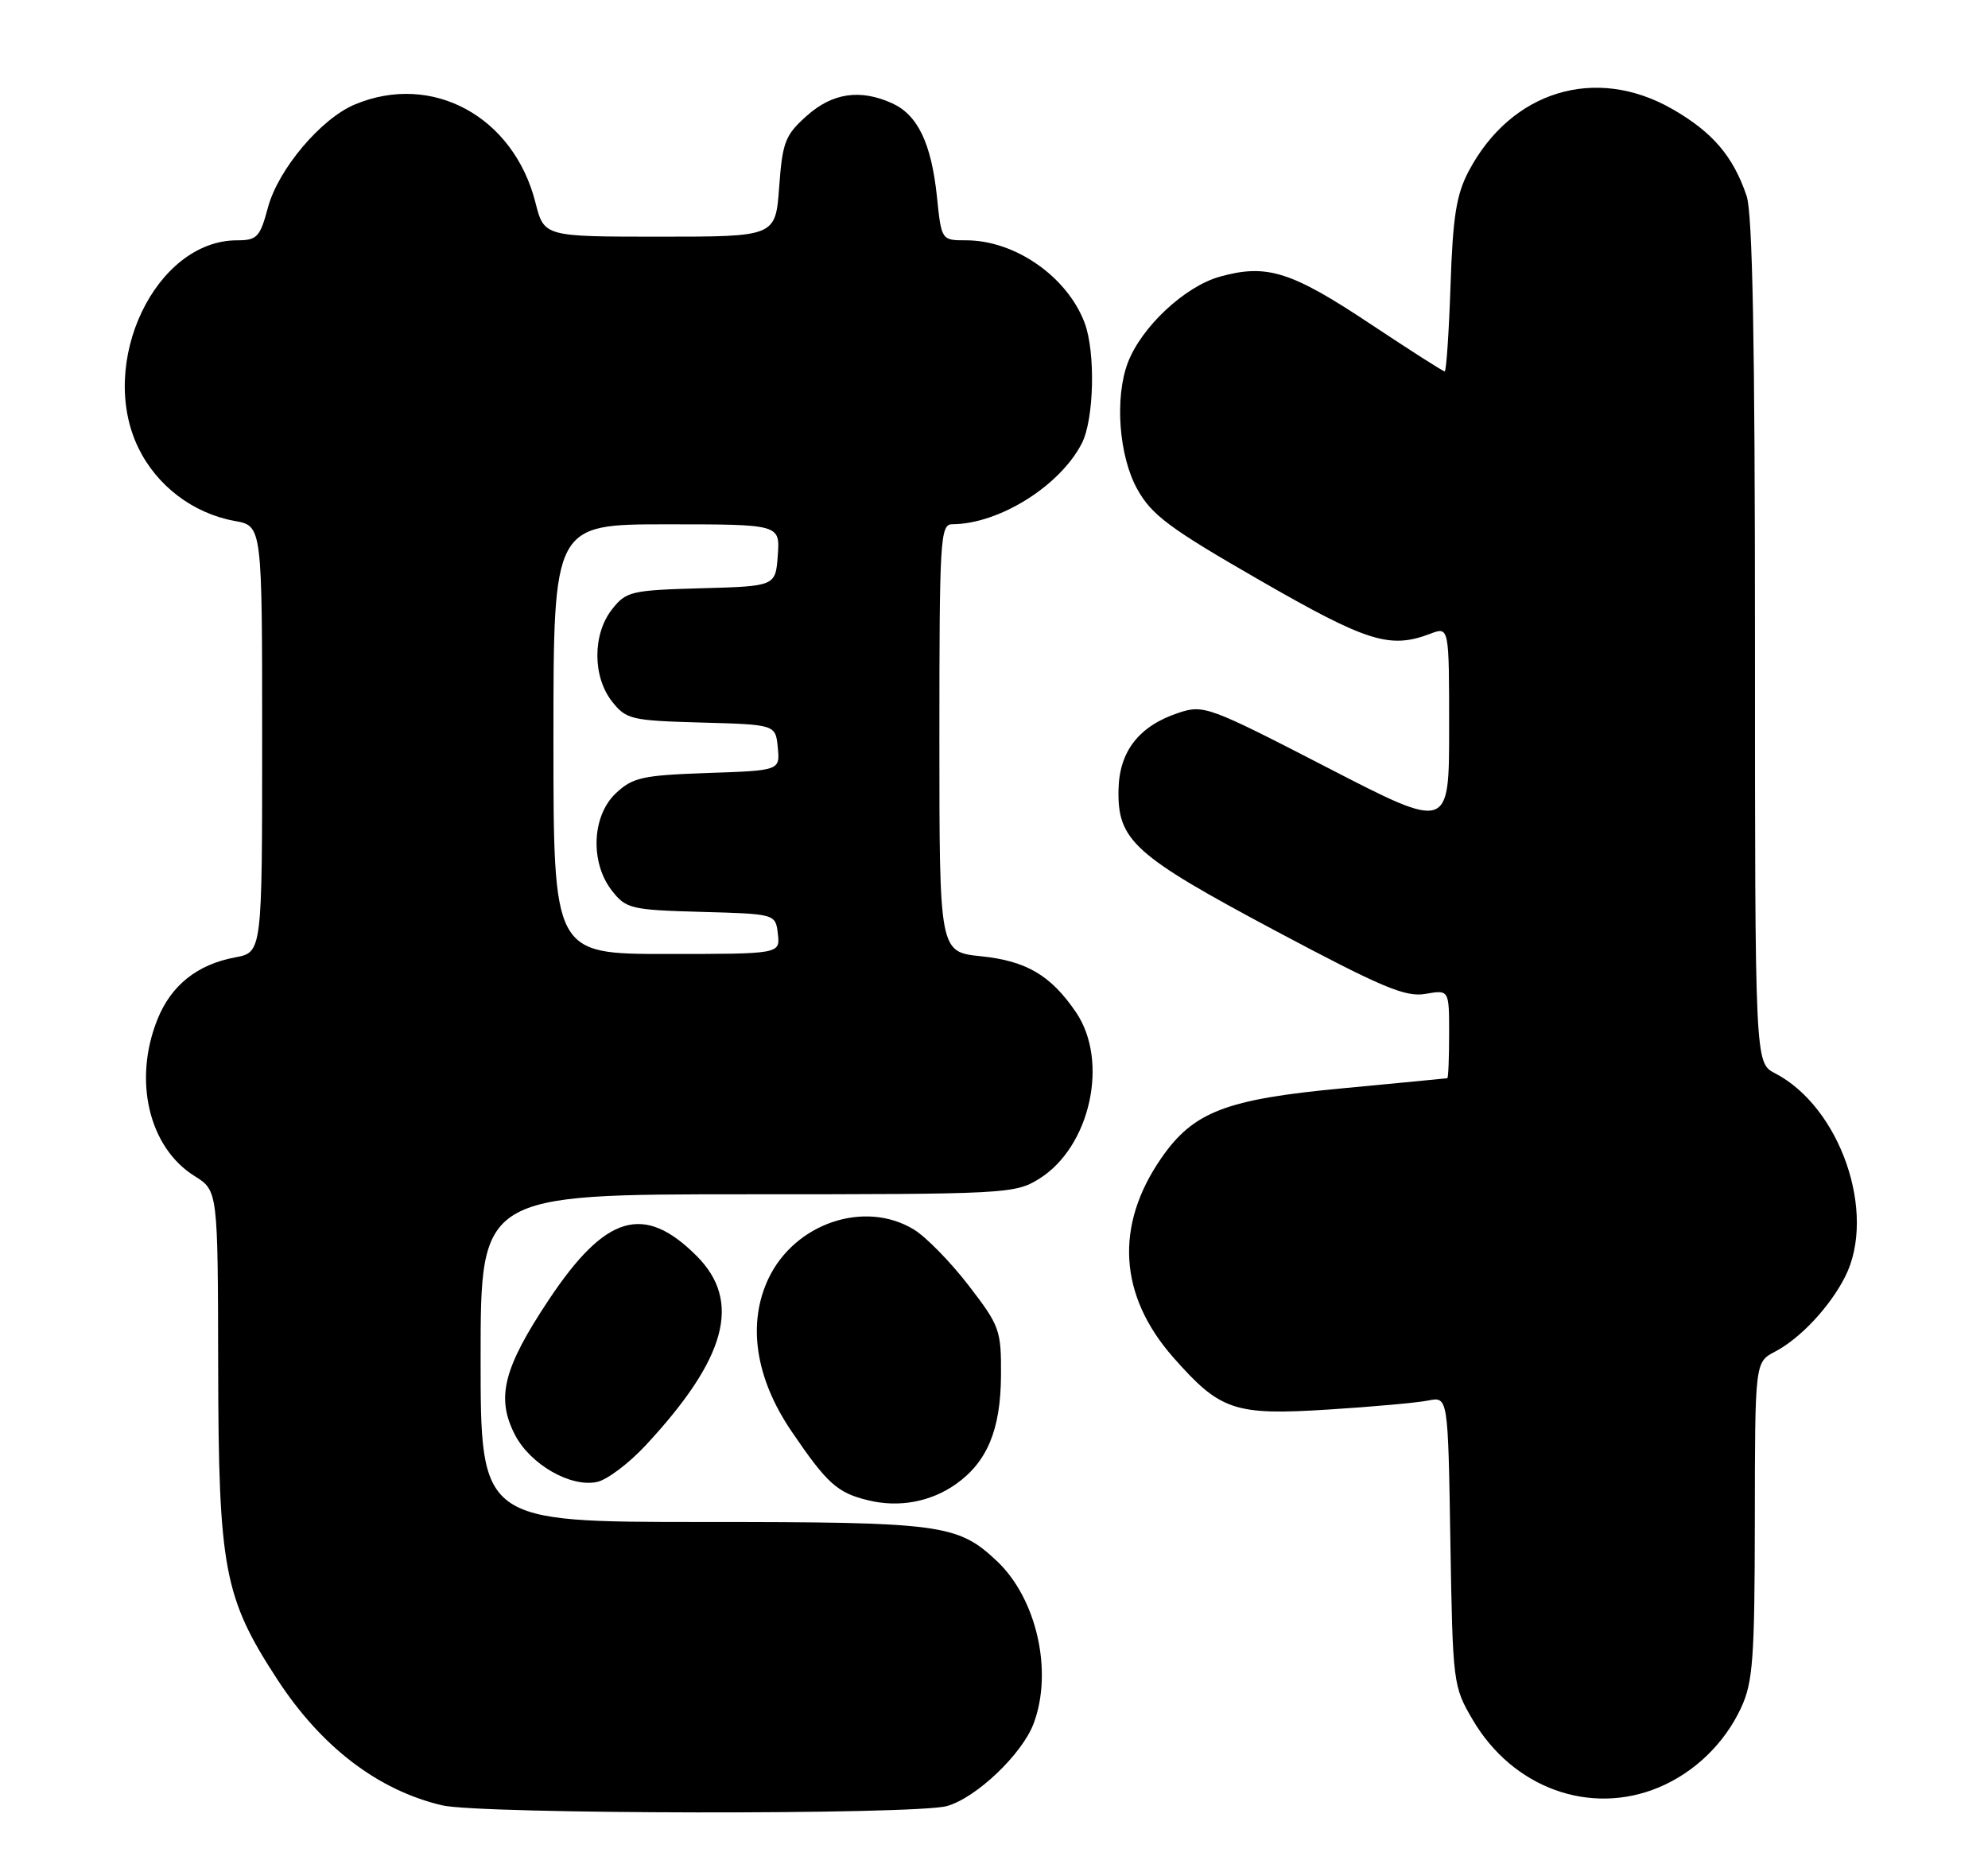 <?xml version="1.0" encoding="UTF-8" standalone="no"?>
<!DOCTYPE svg PUBLIC "-//W3C//DTD SVG 1.1//EN" "http://www.w3.org/Graphics/SVG/1.1/DTD/svg11.dtd" >
<svg xmlns="http://www.w3.org/2000/svg" xmlns:xlink="http://www.w3.org/1999/xlink" version="1.1" viewBox="0 0 273 256">
 <g >
 <path fill="currentColor"
d=" M 130.03 248.01 C 134.05 246.89 140.36 240.89 141.94 236.68 C 144.64 229.50 142.35 219.44 136.83 214.30 C 131.47 209.29 129.24 209.00 96.53 209.00 C 66.00 209.00 66.00 209.00 66.00 186.50 C 66.00 164.00 66.00 164.00 102.63 164.00 C 138.10 164.00 139.37 163.93 142.66 161.90 C 149.72 157.54 152.34 145.73 147.75 138.99 C 144.30 133.93 140.95 131.95 134.69 131.31 C 129.00 130.72 129.00 130.72 129.00 101.36 C 129.00 74.07 129.12 72.00 130.75 71.99 C 137.16 71.97 145.52 66.77 148.55 60.90 C 150.25 57.62 150.46 48.35 148.94 44.32 C 146.54 37.98 139.39 33.00 132.67 33.00 C 129.28 33.00 129.28 33.00 128.66 26.97 C 127.89 19.68 126.03 15.79 122.53 14.19 C 118.13 12.19 114.31 12.75 110.77 15.92 C 107.82 18.55 107.45 19.51 107.00 25.67 C 106.50 32.50 106.50 32.50 90.61 32.50 C 74.72 32.50 74.72 32.50 73.53 27.82 C 70.53 15.98 59.33 9.90 48.72 14.35 C 44.06 16.30 38.19 23.27 36.79 28.51 C 35.70 32.58 35.30 33.00 32.54 33.00 C 21.35 33.02 13.35 49.82 18.99 61.48 C 21.53 66.72 26.52 70.51 32.25 71.54 C 36.00 72.22 36.00 72.22 36.00 101.50 C 36.00 130.78 36.00 130.78 32.28 131.47 C 27.06 132.45 23.49 135.31 21.61 140.01 C 18.26 148.38 20.45 157.58 26.71 161.49 C 29.92 163.50 29.92 163.50 29.96 187.66 C 30.01 215.42 30.75 219.37 38.07 230.60 C 44.12 239.89 51.90 245.83 60.72 247.91 C 65.95 249.14 125.65 249.23 130.03 248.01 Z  M 227.78 245.45 C 232.71 243.39 236.83 239.40 239.10 234.50 C 240.72 231.00 240.96 227.78 240.98 208.78 C 241.00 187.05 241.00 187.05 243.75 185.61 C 247.22 183.80 251.30 179.44 253.39 175.30 C 257.76 166.62 252.74 152.05 243.75 147.38 C 241.00 145.95 241.00 145.95 241.00 88.12 C 241.00 47.09 240.67 29.31 239.85 26.90 C 238.00 21.44 235.17 18.14 229.66 14.98 C 219.12 8.93 207.52 12.47 201.69 23.50 C 199.98 26.74 199.51 29.74 199.19 39.25 C 198.97 45.71 198.61 51.00 198.39 51.00 C 198.16 51.00 193.60 48.08 188.24 44.52 C 177.30 37.24 173.95 36.19 167.49 38.00 C 162.68 39.35 156.75 44.90 154.88 49.80 C 153.05 54.63 153.65 62.63 156.18 67.18 C 158.17 70.74 160.58 72.54 172.98 79.67 C 187.75 88.17 190.86 89.15 196.43 87.02 C 199.00 86.05 199.00 86.05 199.00 100.05 C 199.00 114.04 199.00 114.04 182.21 105.37 C 165.98 97.00 165.30 96.75 161.86 97.88 C 156.44 99.67 153.71 103.14 153.60 108.40 C 153.44 115.41 155.70 117.44 175.09 127.78 C 189.80 135.61 193.00 136.96 195.75 136.48 C 199.00 135.91 199.00 135.91 199.00 141.95 C 199.00 145.28 198.89 148.03 198.75 148.06 C 198.61 148.09 192.13 148.71 184.34 149.45 C 168.34 150.95 163.89 152.66 159.49 159.01 C 153.05 168.30 153.63 177.89 161.13 186.41 C 167.57 193.72 169.51 194.38 182.41 193.56 C 188.47 193.18 194.64 192.62 196.13 192.32 C 198.85 191.78 198.85 191.78 199.17 211.64 C 199.50 231.24 199.54 231.56 202.25 236.18 C 207.75 245.54 218.36 249.38 227.78 245.45 Z  M 131.27 203.80 C 135.57 200.75 137.41 196.34 137.46 188.92 C 137.50 182.63 137.30 182.09 133.00 176.50 C 130.53 173.29 127.15 169.84 125.50 168.84 C 118.75 164.72 109.14 167.97 105.53 175.57 C 102.60 181.75 103.73 189.24 108.69 196.54 C 113.58 203.74 114.99 205.01 119.26 206.03 C 123.47 207.05 127.81 206.24 131.27 203.80 Z  M 88.64 198.50 C 99.79 186.52 101.89 178.69 95.66 172.46 C 88.42 165.22 83.15 166.79 75.36 178.49 C 69.12 187.88 68.10 191.93 70.70 197.00 C 72.80 201.09 78.37 204.29 82.00 203.50 C 83.38 203.20 86.36 200.95 88.64 198.50 Z  M 76.00 101.50 C 76.00 72.00 76.00 72.00 91.56 72.00 C 107.11 72.00 107.11 72.00 106.81 76.25 C 106.50 80.50 106.50 80.50 96.30 80.78 C 86.66 81.05 85.98 81.21 84.05 83.67 C 81.36 87.08 81.36 92.92 84.05 96.33 C 85.98 98.79 86.66 98.95 96.30 99.22 C 106.50 99.50 106.50 99.50 106.81 102.65 C 107.11 105.81 107.11 105.81 97.13 106.15 C 88.21 106.46 86.89 106.76 84.58 108.92 C 81.26 112.04 81.01 118.47 84.05 122.33 C 85.98 124.79 86.66 124.95 96.30 125.22 C 106.50 125.50 106.50 125.50 106.82 128.25 C 107.13 131.00 107.13 131.00 91.57 131.00 C 76.00 131.00 76.00 131.00 76.00 101.50 Z "/>
</g>
</svg>